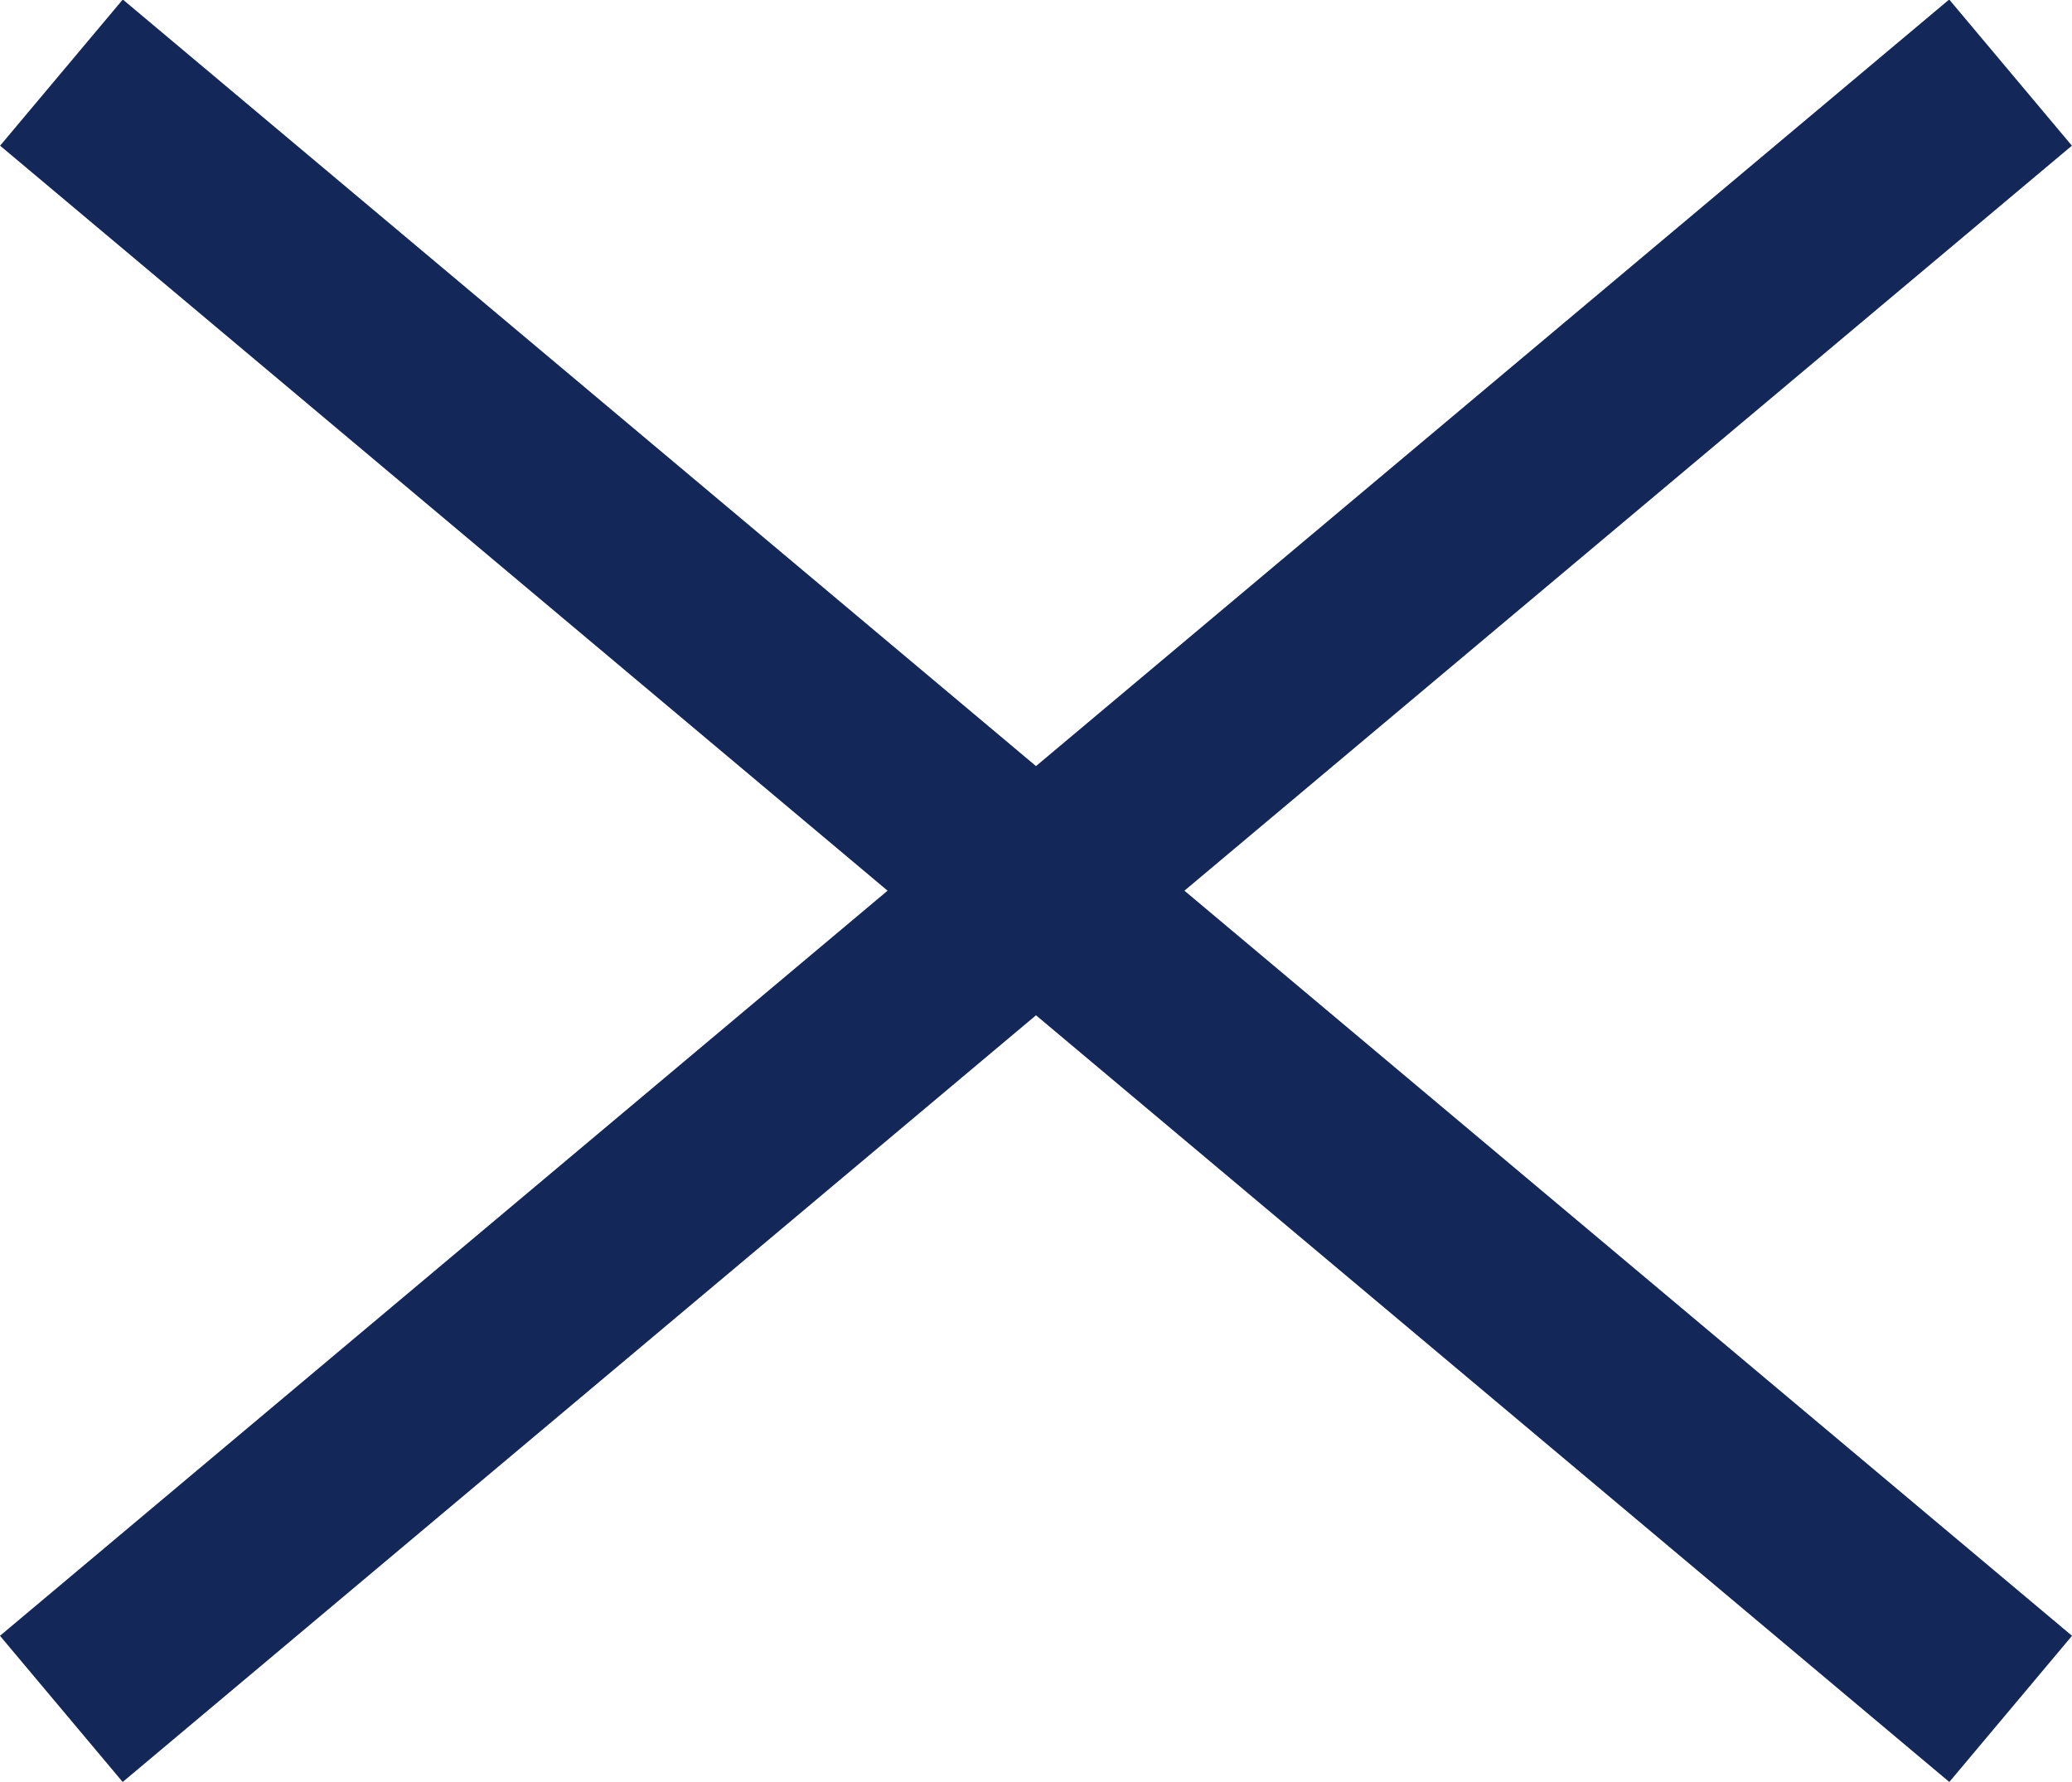 <svg xmlns="http://www.w3.org/2000/svg" viewBox="3871.215 71.495 32.57 28.01">
<defs><style>.a{fill:none;stroke:#132758;stroke-width:3px}</style></defs><path class="a" d="M3902.821 98.356l-30.64-25.72M3872.179 98.356l30.64-25.72"/>
</svg>
